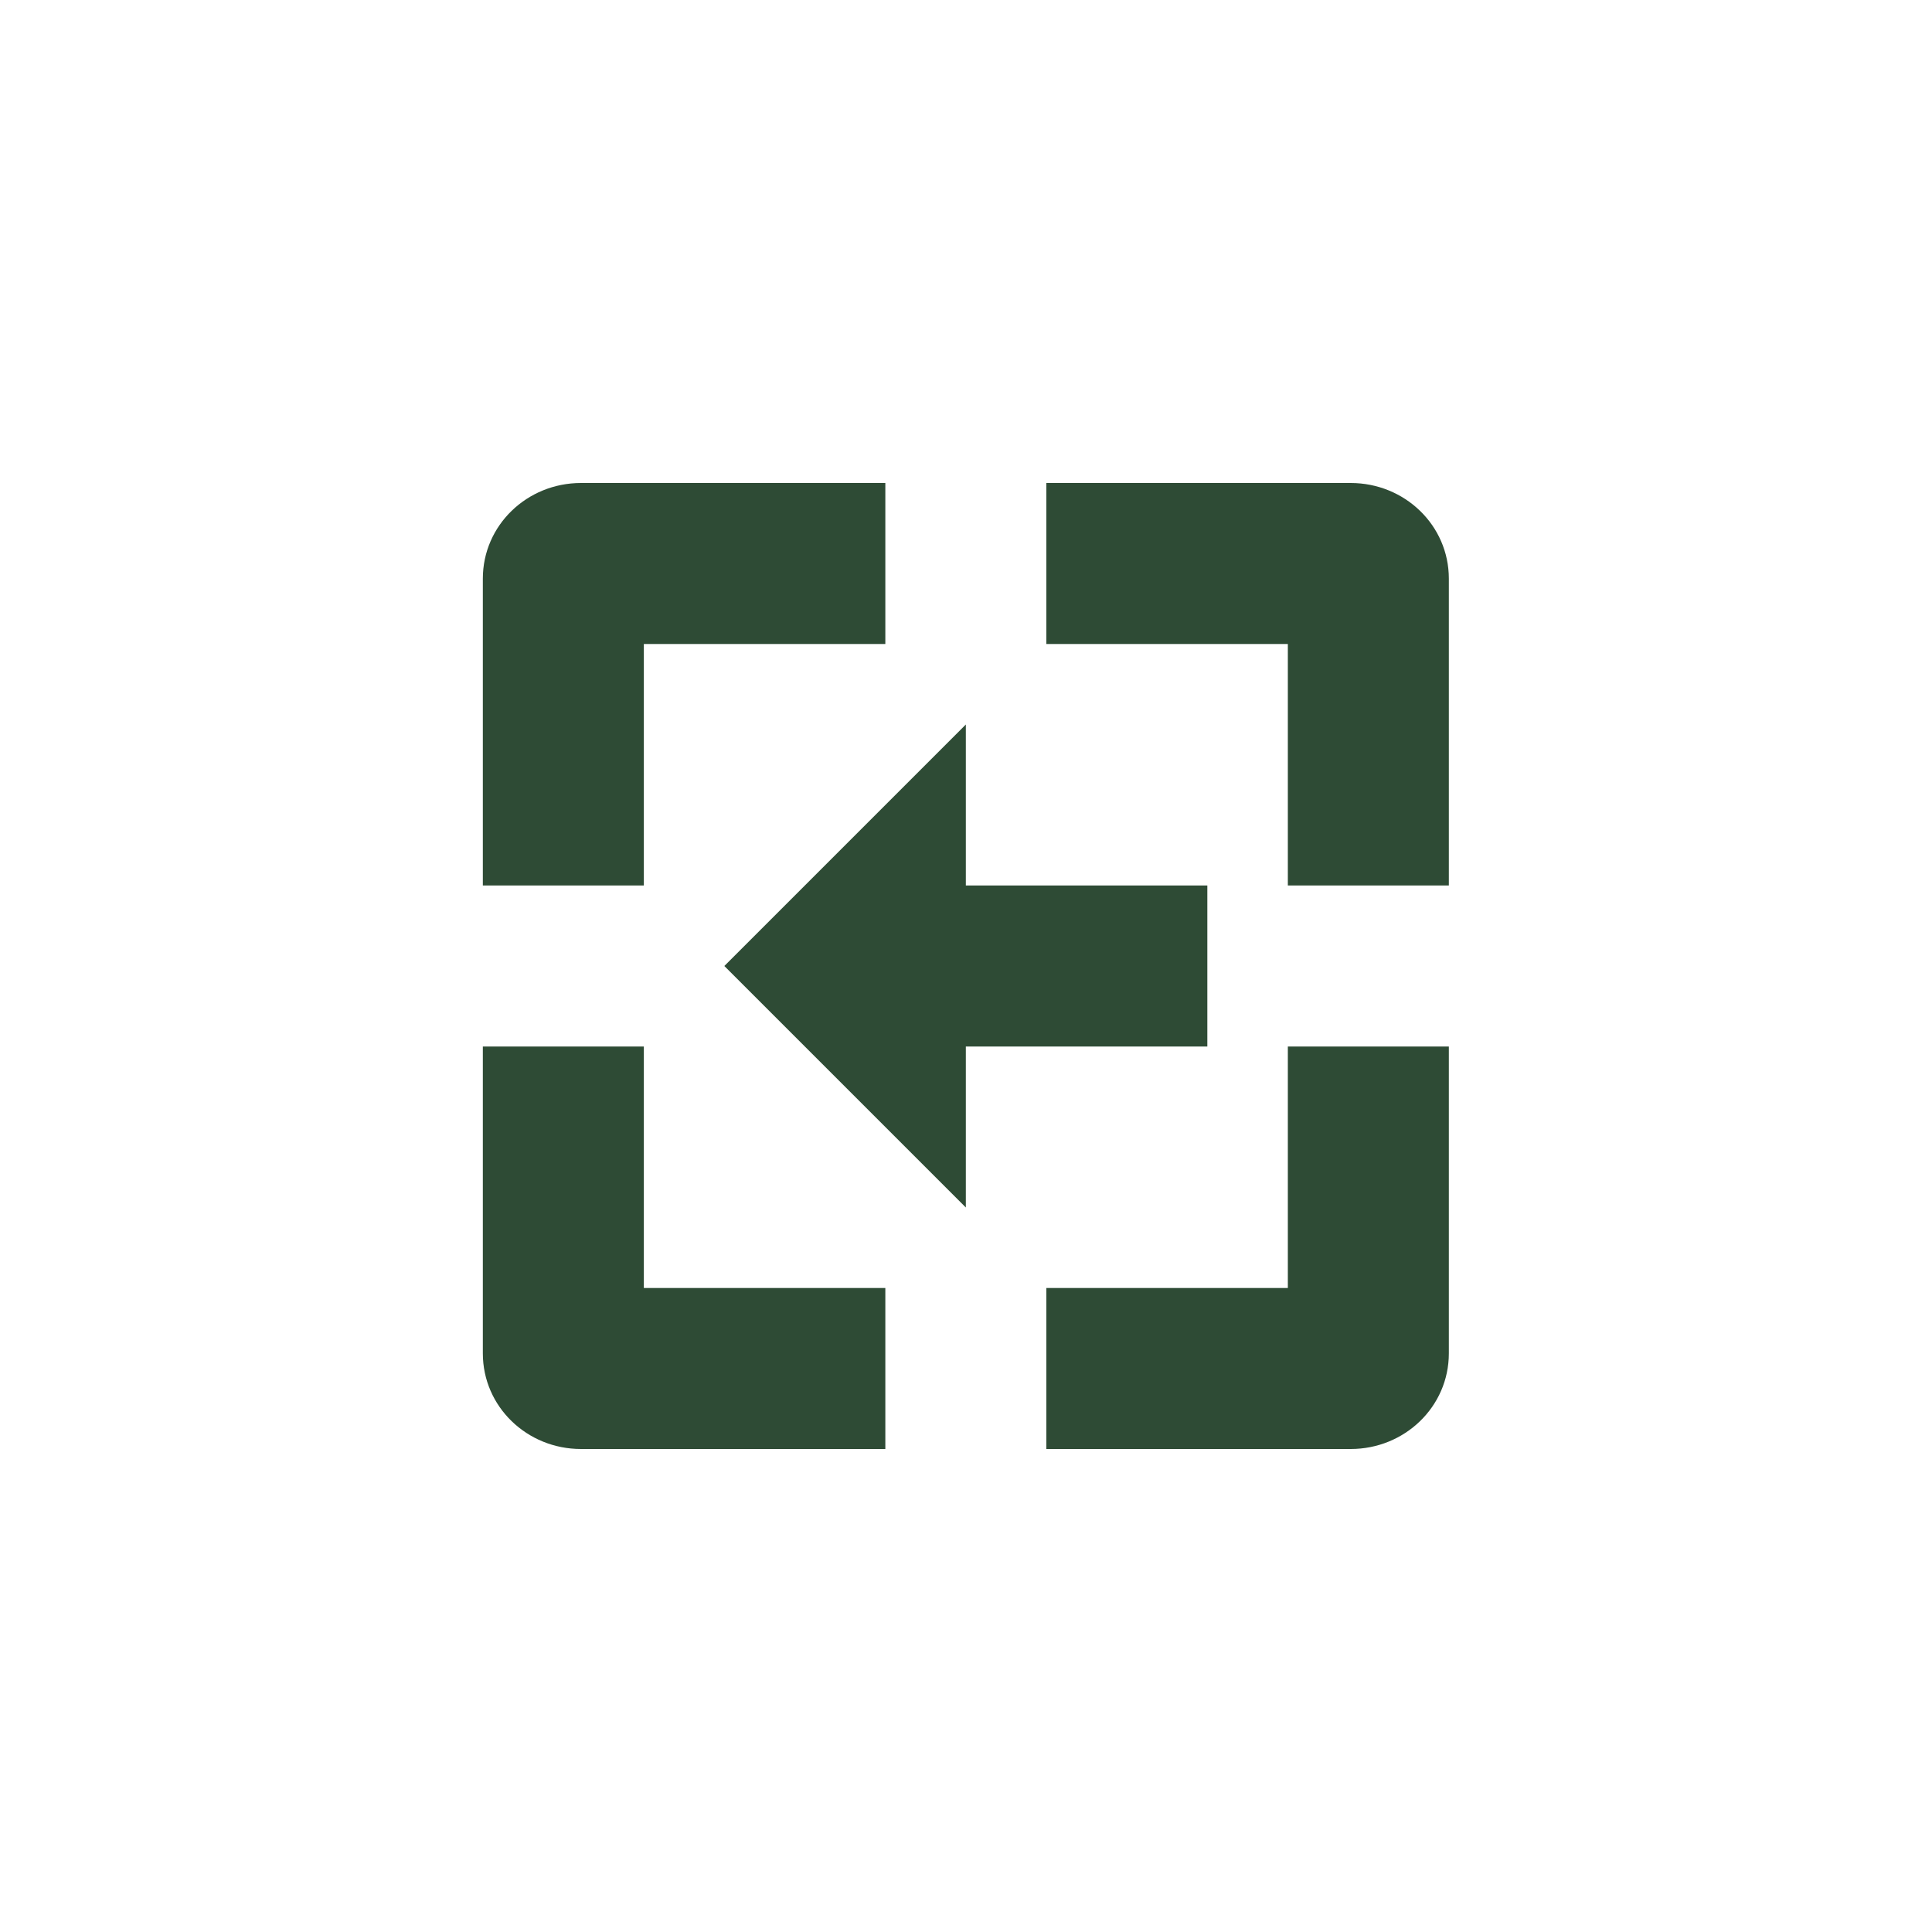 <svg xmlns="http://www.w3.org/2000/svg" width="24" height="24" viewBox="0 0 24 24">
 <defs>
  <style id="current-color-scheme" type="text/css">
   .ColorScheme-Text { color:#2e4b35; } .ColorScheme-Highlight { color:#4285f4; }
  </style>
 </defs>
 <path style="fill:currentColor" class="ColorScheme-Text" d="M 3.217 2 C 2.547 2 1.998 2.525 1.998 3.188 L 1.998 7 L 3.998 7 L 3.998 4 L 6.998 4 L 6.998 2 L 3.217 2 z M 8.998 2 L 8.998 4 L 11.998 4 L 11.998 7 L 13.998 7 L 13.998 3.188 C 13.998 2.525 13.449 2 12.779 2 L 8.998 2 z M 7.998 5 L 4.998 8 L 7.998 11 L 7.998 9 L 10.998 9 L 10.998 7 L 7.998 7 L 7.998 5 z M 1.998 9 L 1.998 12.812 C 1.998 13.475 2.547 14 3.217 14 L 6.998 14 L 6.998 12 L 3.998 12 L 3.998 9 L 1.998 9 z M 11.998 9 L 11.998 12 L 8.998 12 L 8.998 14 L 12.779 14 C 13.449 14 13.998 13.475 13.998 12.812 L 13.998 9 L 11.998 9 z" transform="translate(4 4)"/>
</svg>
